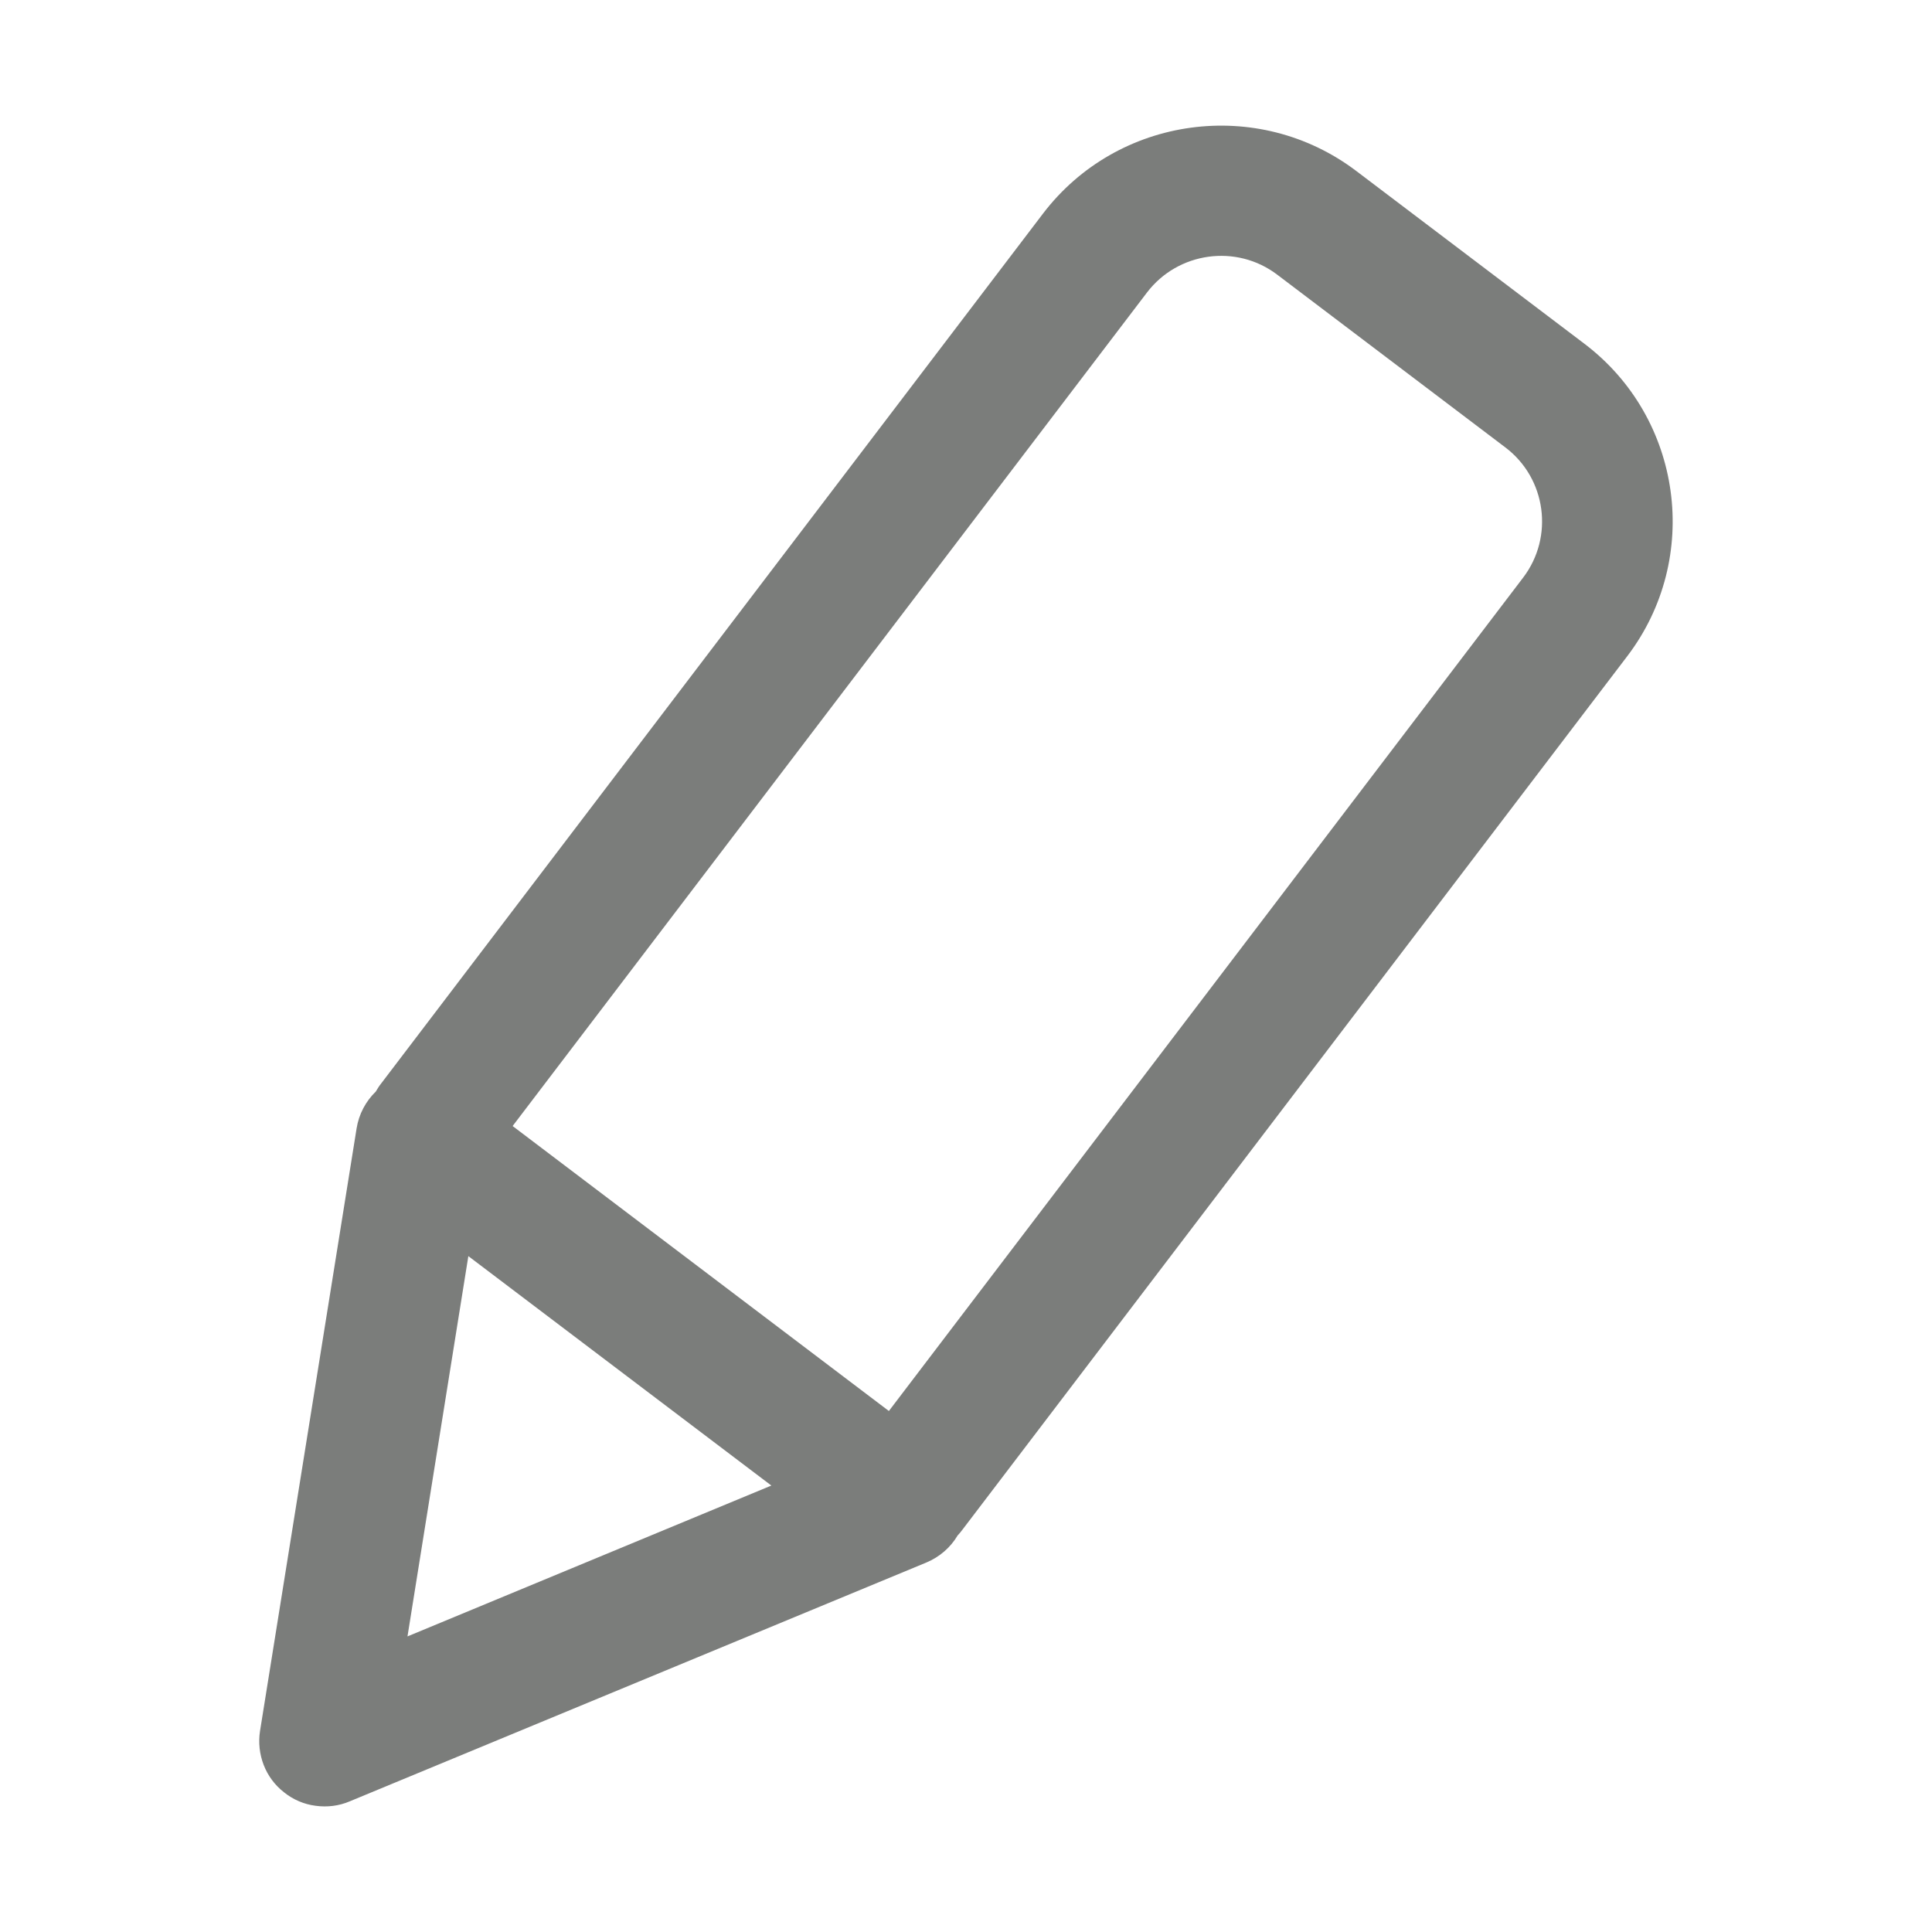 <svg width="12" height="12" viewBox="0 0 12 12" fill="none" xmlns="http://www.w3.org/2000/svg">
<path d="M5.521 8.764L9.461 3.587C9.653 3.334 9.604 2.971 9.35 2.779L7.933 1.706C7.68 1.514 7.317 1.564 7.124 1.817L3.184 6.994L5.521 8.764ZM2.334 6.78C2.344 6.763 2.355 6.745 2.368 6.729L6.478 1.327C6.941 0.719 7.814 0.6 8.424 1.062L9.841 2.135C10.451 2.597 10.57 3.468 10.107 4.076L5.978 9.501C5.969 9.514 5.958 9.526 5.948 9.537C5.903 9.613 5.835 9.671 5.754 9.705L2.171 11.189C2.105 11.217 2.032 11.226 1.96 11.216C1.889 11.207 1.821 11.178 1.765 11.133C1.708 11.089 1.664 11.03 1.638 10.963C1.612 10.896 1.604 10.823 1.615 10.752L2.215 7.008C2.229 6.921 2.271 6.841 2.334 6.78ZM2.909 7.802L2.531 10.164L4.791 9.227L2.909 7.802Z" fill="#7B7D7B"/>
</svg>
